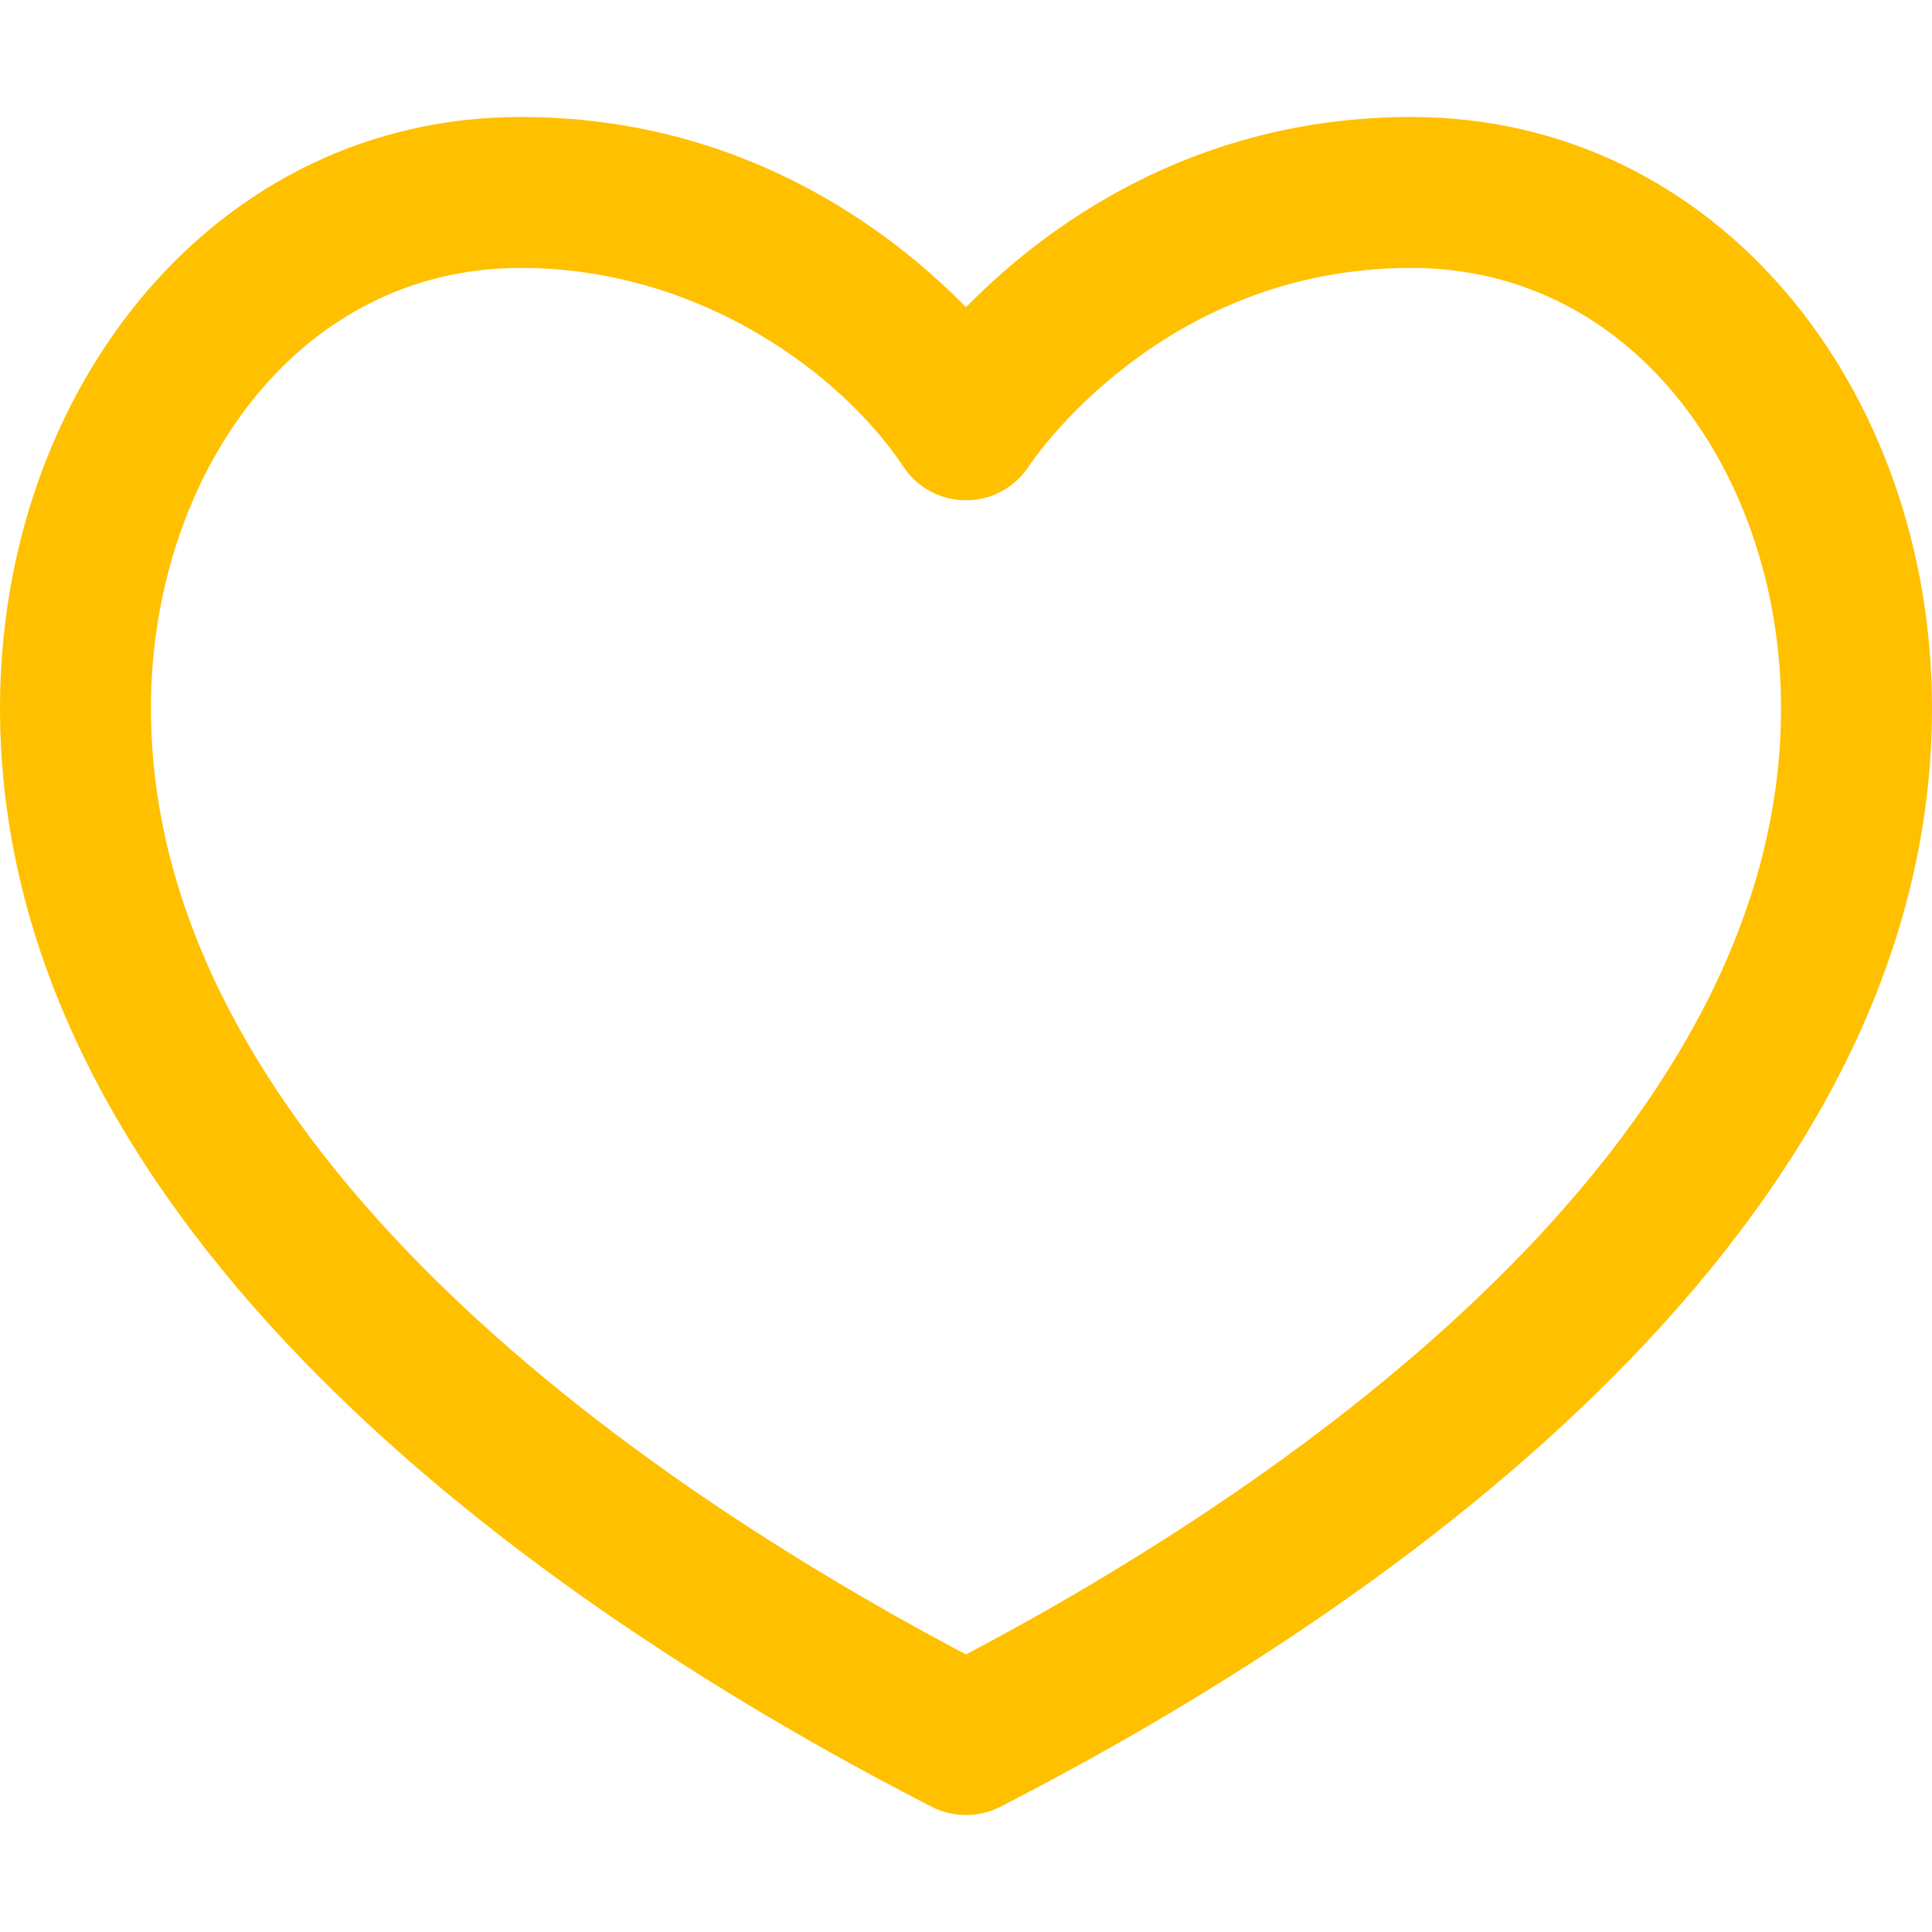 <?xml version="1.0" encoding="iso-8859-1"?>
<!-- Generator: Adobe Illustrator 19.0.0, SVG Export Plug-In . SVG Version: 6.00 Build 0)  -->
<svg xmlns="http://www.w3.org/2000/svg" xmlns:xlink="http://www.w3.org/1999/xlink" version="1.1" id="Capa_1" x="0px" y="0px" viewBox="0 0 512 512" style="enable-background:new 0 0 512 512;" xml:space="preserve" width="512px" height="512px">
<g>
	<g>
		<path d="M374,31c-58.214,0-97.482,29.5-118,50.404C235.482,60.5,196.214,31,138,31C57.044,31,0,102.857,0,187.667    C0,318.82,130.497,419.012,246.861,478.79c5.736,2.947,12.542,2.947,18.278,0C381.563,418.982,512,318.888,512,187.667    C512,103.007,455.085,31,374,31z M256,438.449C157.865,386.596,40,297.982,40,187.667C40,126.922,78.035,71,138,71    c47.307,0,84.768,27.882,101.22,52.382c3.65,5.75,9.923,9.167,16.736,9.2c6.851,0.024,13.153-3.504,16.854-9.245    C273.147,122.813,307.322,71,374,71c59.978,0,98,55.945,98,116.667C472,297.913,353.928,386.705,256,438.449z" fill="#FFC000"/>
	</g>
</g>
<g>
</g>
<g>
</g>
<g>
</g>
<g>
</g>
<g>
</g>
<g>
</g>
<g>
</g>
<g>
</g>
<g>
</g>
<g>
</g>
<g>
</g>
<g>
</g>
<g>
</g>
<g>
</g>
<g>
</g>
</svg>
